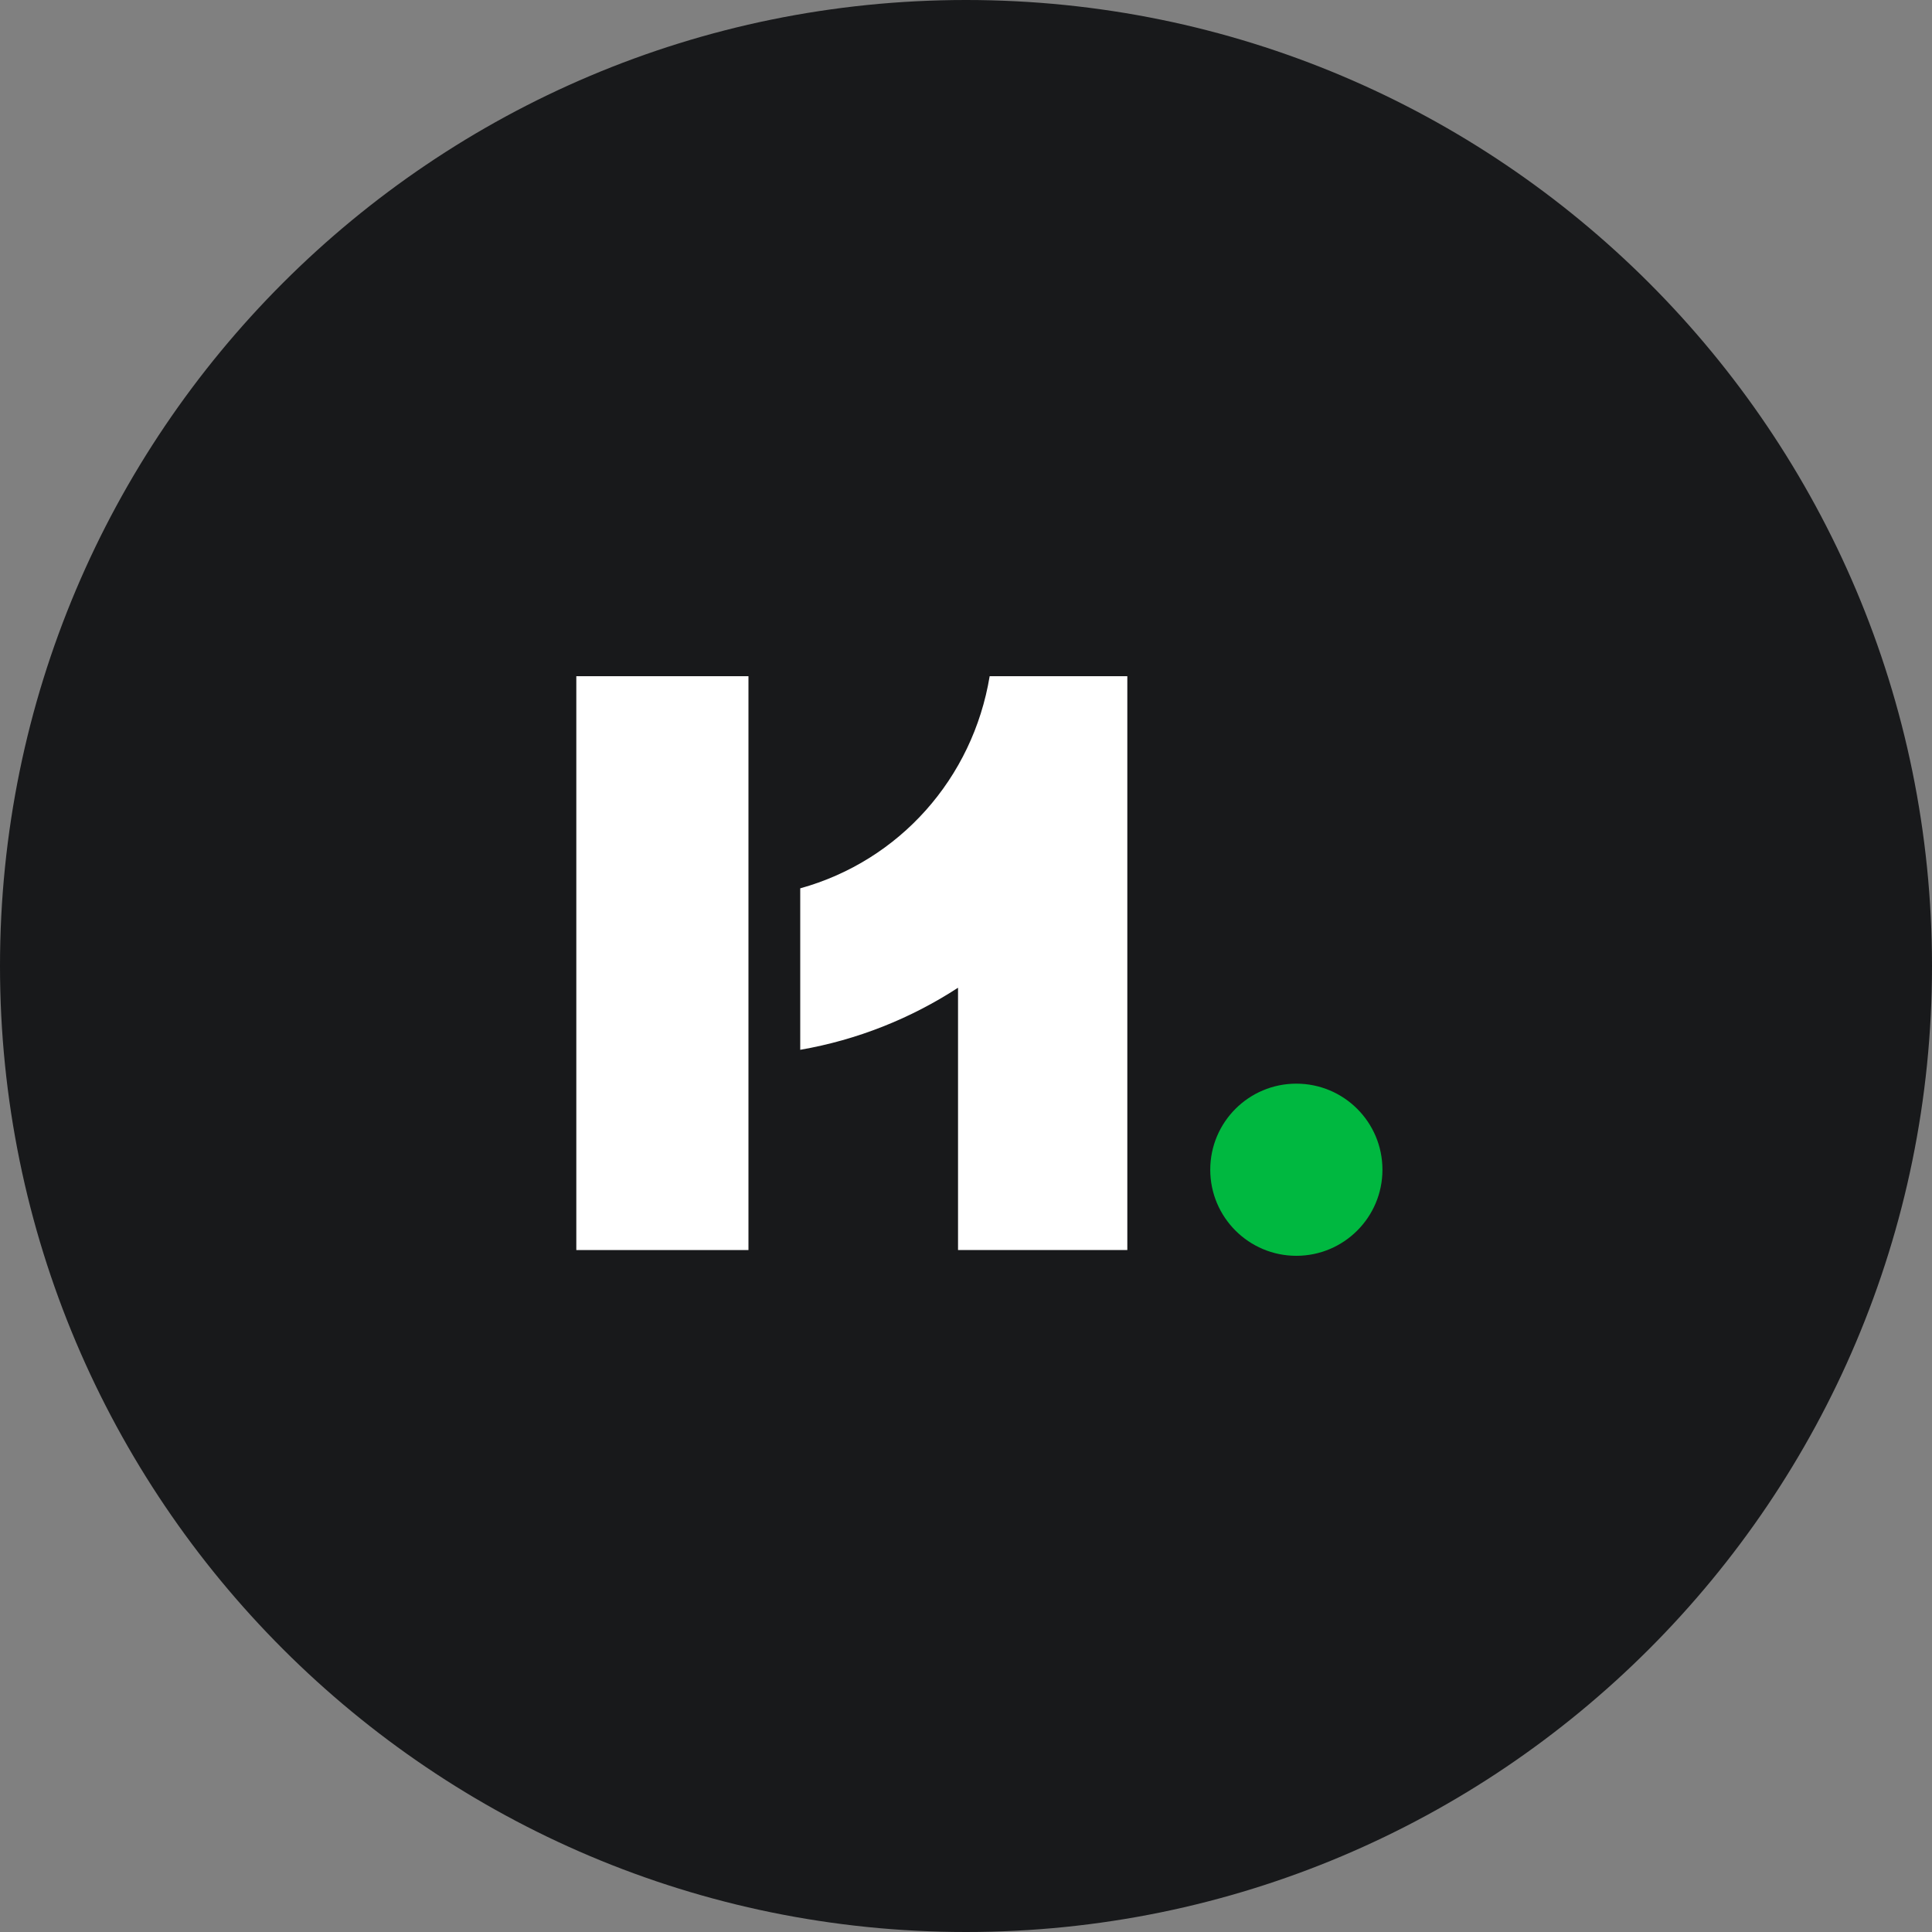 <svg width="40" height="40" viewBox="0 0 40 40" fill="none" xmlns="http://www.w3.org/2000/svg">
<rect x="0" y="0" width="40" height="40" fill="#808080" stroke="none"/>
<g id="h. icon">
<path d="M0 20C0 8.954 8.954 0 20 0C31.046 0 40 8.954 40 20C40 31.046 31.046 40 20 40C8.954 40 0 31.046 0 20Z" fill="#18191B"/>
<g id="Group 1000004014">
<path id="Vector" d="M16.568 18.392V21.735C17.755 21.529 18.862 21.083 19.835 20.45V25.881H23.34V14H20.49C20.141 16.112 18.626 17.821 16.568 18.392Z" fill="white"/>
<path id="Vector_2" d="M15.496 14H11.932V25.881H15.496V14Z" fill="white"/>
<path id="Vector_3" d="M26.839 26C27.824 26 28.622 25.202 28.622 24.218C28.622 23.233 27.824 22.436 26.839 22.436C25.855 22.436 25.057 23.233 25.057 24.218C25.057 25.202 25.855 26 26.839 26Z" fill="#00B840"/>
</g>
</g>
</svg>
